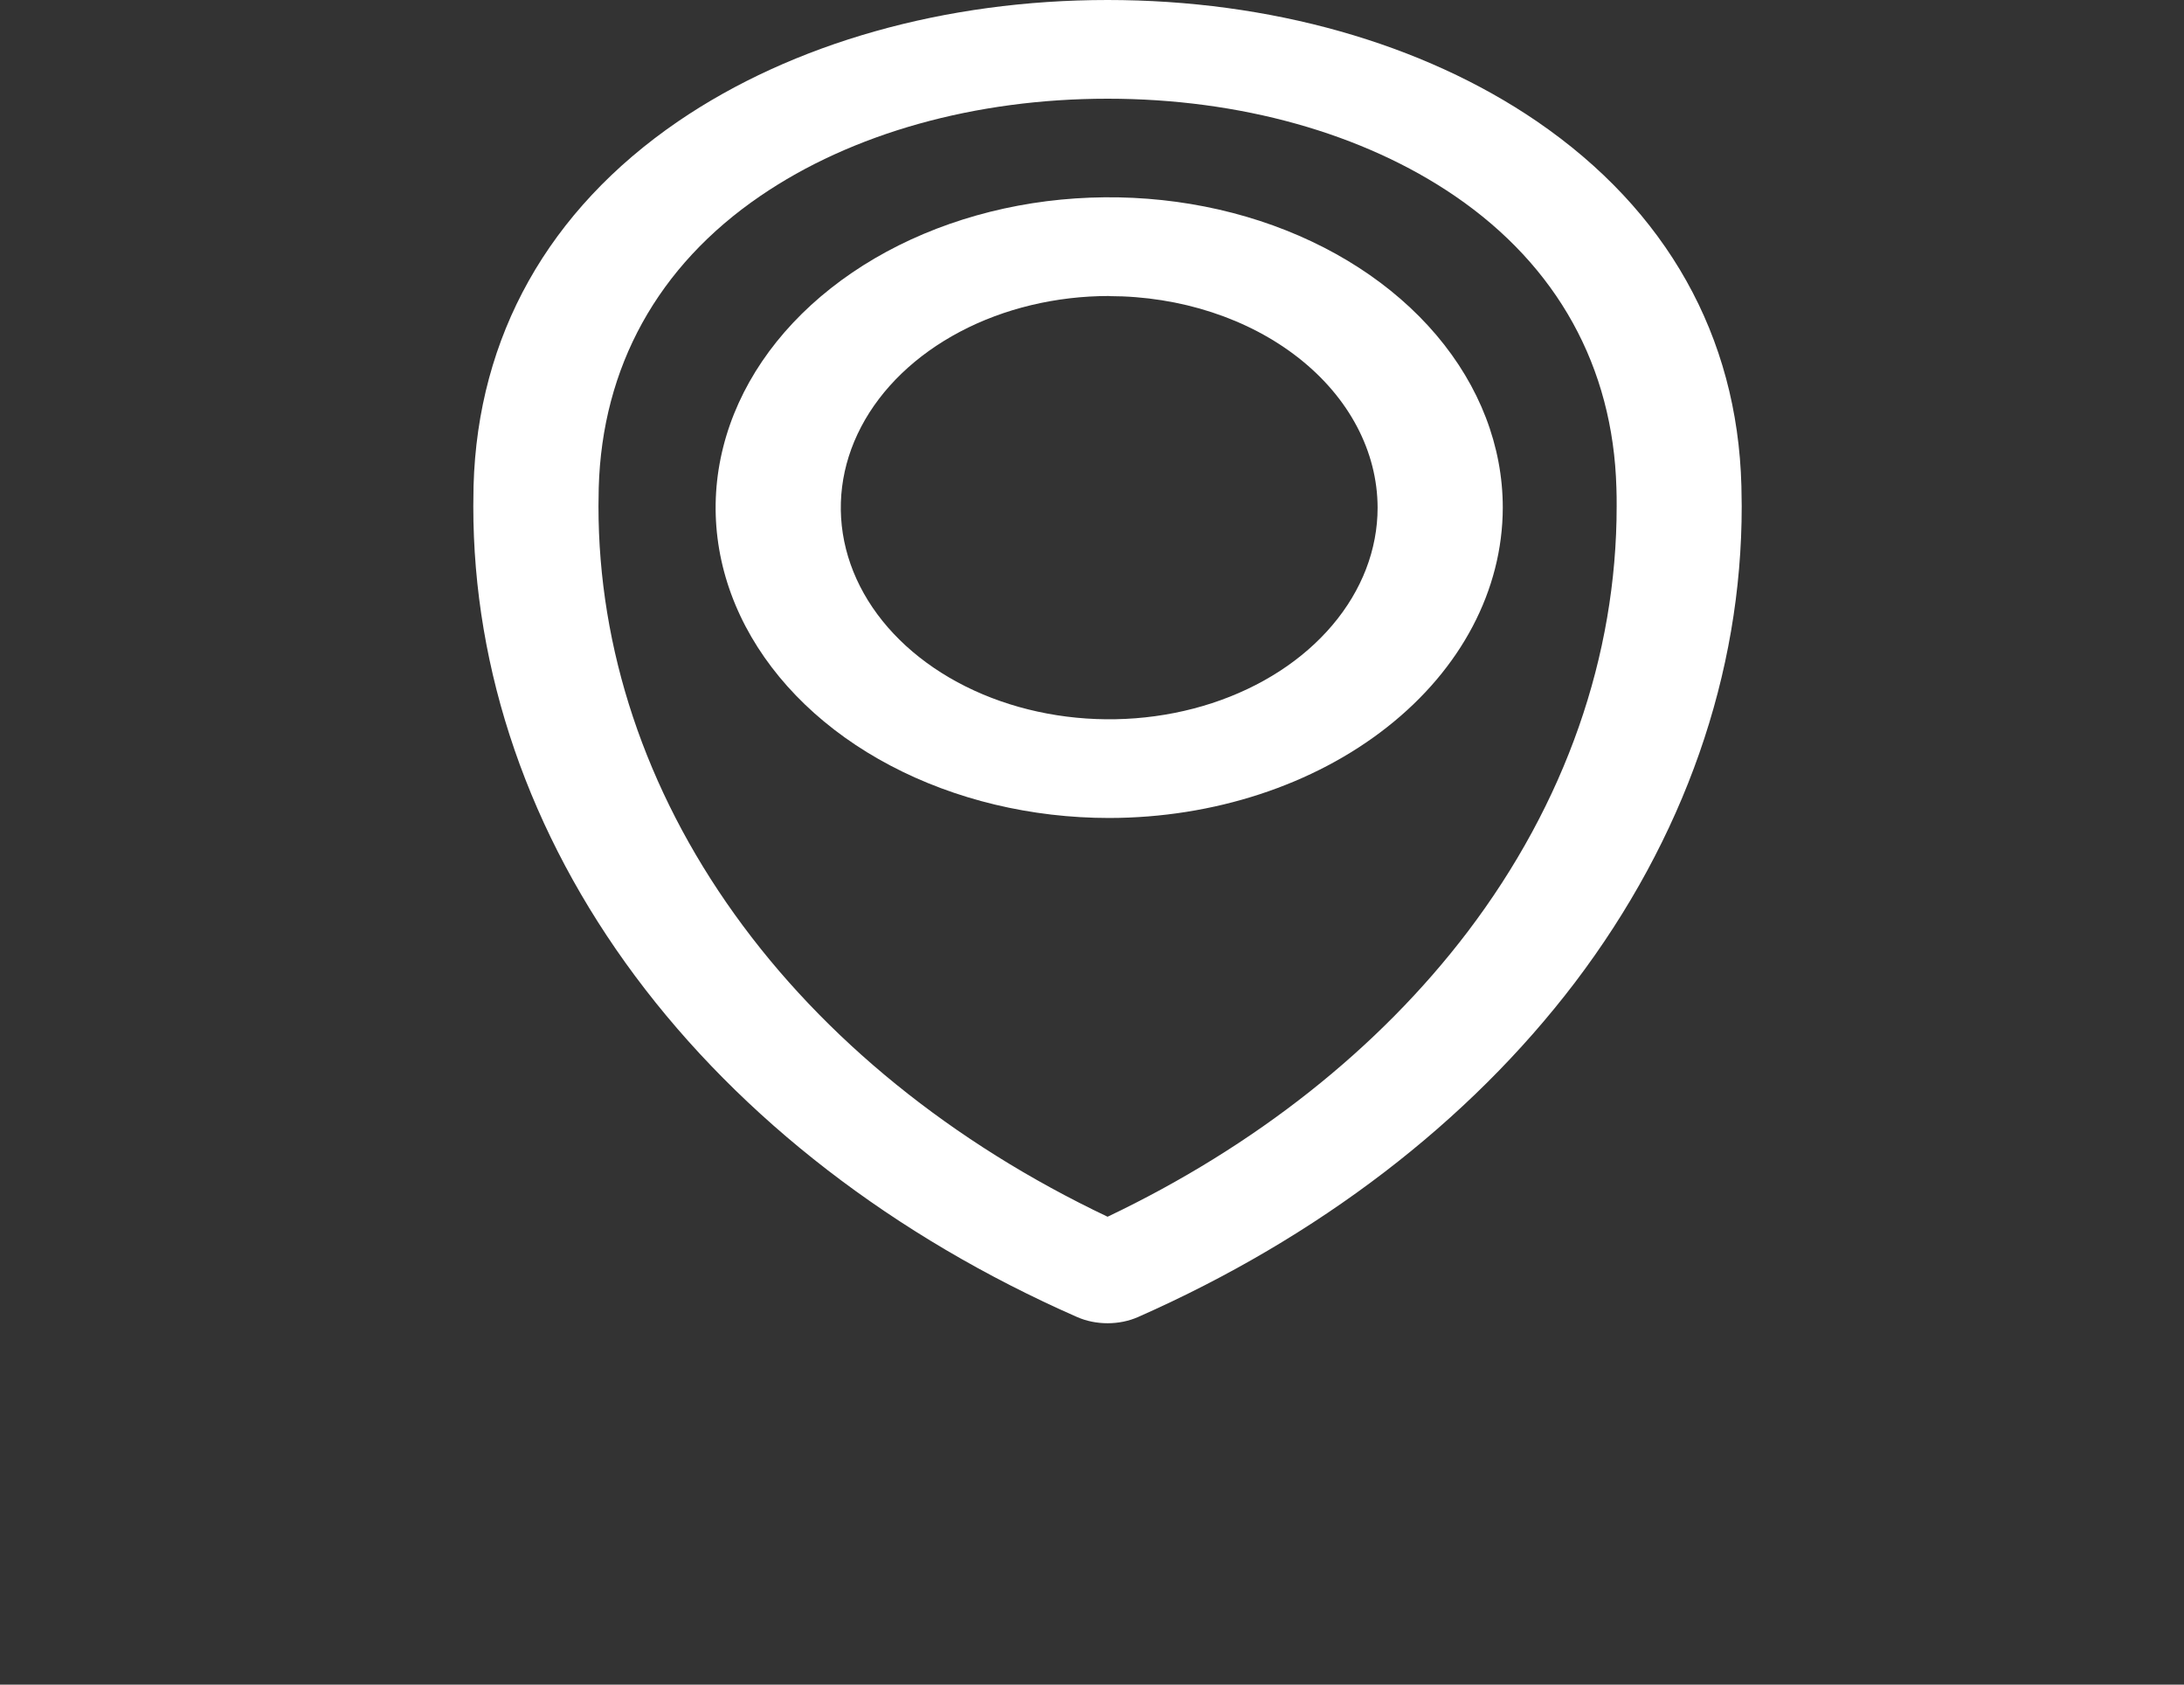 <svg width="35" height="27" viewBox="0 0 35 27" fill="none" xmlns="http://www.w3.org/2000/svg">
<rect x="0" y="0" width="35" height="27" fill="#333333" stroke="none"/>
<path d="M17.75 21.208C17.578 21.208 17.41 21.174 17.26 21.108C14.326 19.817 11.882 17.932 10.181 15.647C8.48 13.362 7.584 10.76 7.585 8.111C7.585 8.002 7.587 7.894 7.589 7.787C7.656 5.388 8.788 3.369 10.866 1.946C12.704 0.691 15.148 0 17.75 0C20.351 0 22.795 0.691 24.631 1.946C26.71 3.37 27.844 5.388 27.907 7.787C27.907 7.892 27.912 8.002 27.912 8.111C27.914 10.801 26.989 13.441 25.237 15.75C23.536 17.986 21.124 19.833 18.239 21.108C18.089 21.174 17.921 21.208 17.75 21.208ZM17.75 1.582C15.63 1.582 13.653 2.136 12.183 3.142C10.542 4.263 9.648 5.881 9.595 7.821C9.595 7.916 9.591 8.014 9.591 8.111C9.59 10.403 10.341 12.656 11.771 14.652C13.2 16.648 15.26 18.318 17.75 19.501C20.116 18.373 22.097 16.805 23.519 14.935C25.084 12.873 25.909 10.514 25.908 8.111C25.908 8.014 25.908 7.916 25.904 7.821C25.851 5.881 24.956 4.263 23.317 3.142C21.845 2.136 19.869 1.582 17.75 1.582Z" fill="white"/>
<path d="M17.776 13.11C16.528 13.11 15.309 12.818 14.271 12.271C13.234 11.725 12.426 10.948 11.948 10.039C11.471 9.13 11.346 8.13 11.59 7.165C11.833 6.201 12.434 5.314 13.316 4.619C14.198 3.923 15.322 3.449 16.545 3.257C17.769 3.066 19.037 3.164 20.189 3.54C21.342 3.917 22.327 4.554 23.02 5.372C23.713 6.19 24.083 7.152 24.083 8.136C24.081 9.455 23.416 10.719 22.233 11.651C21.051 12.584 19.448 13.108 17.776 13.11ZM17.776 4.744C16.925 4.744 16.093 4.943 15.386 5.316C14.679 5.689 14.127 6.219 13.802 6.838C13.476 7.458 13.391 8.14 13.557 8.798C13.723 9.456 14.133 10.061 14.735 10.535C15.336 11.009 16.102 11.332 16.937 11.463C17.771 11.594 18.636 11.527 19.422 11.27C20.208 11.013 20.88 10.578 21.352 10.02C21.825 9.462 22.077 8.807 22.077 8.136C22.075 7.237 21.621 6.375 20.815 5.74C20.008 5.104 18.916 4.747 17.776 4.746V4.744Z" fill="white"/>
</svg>
